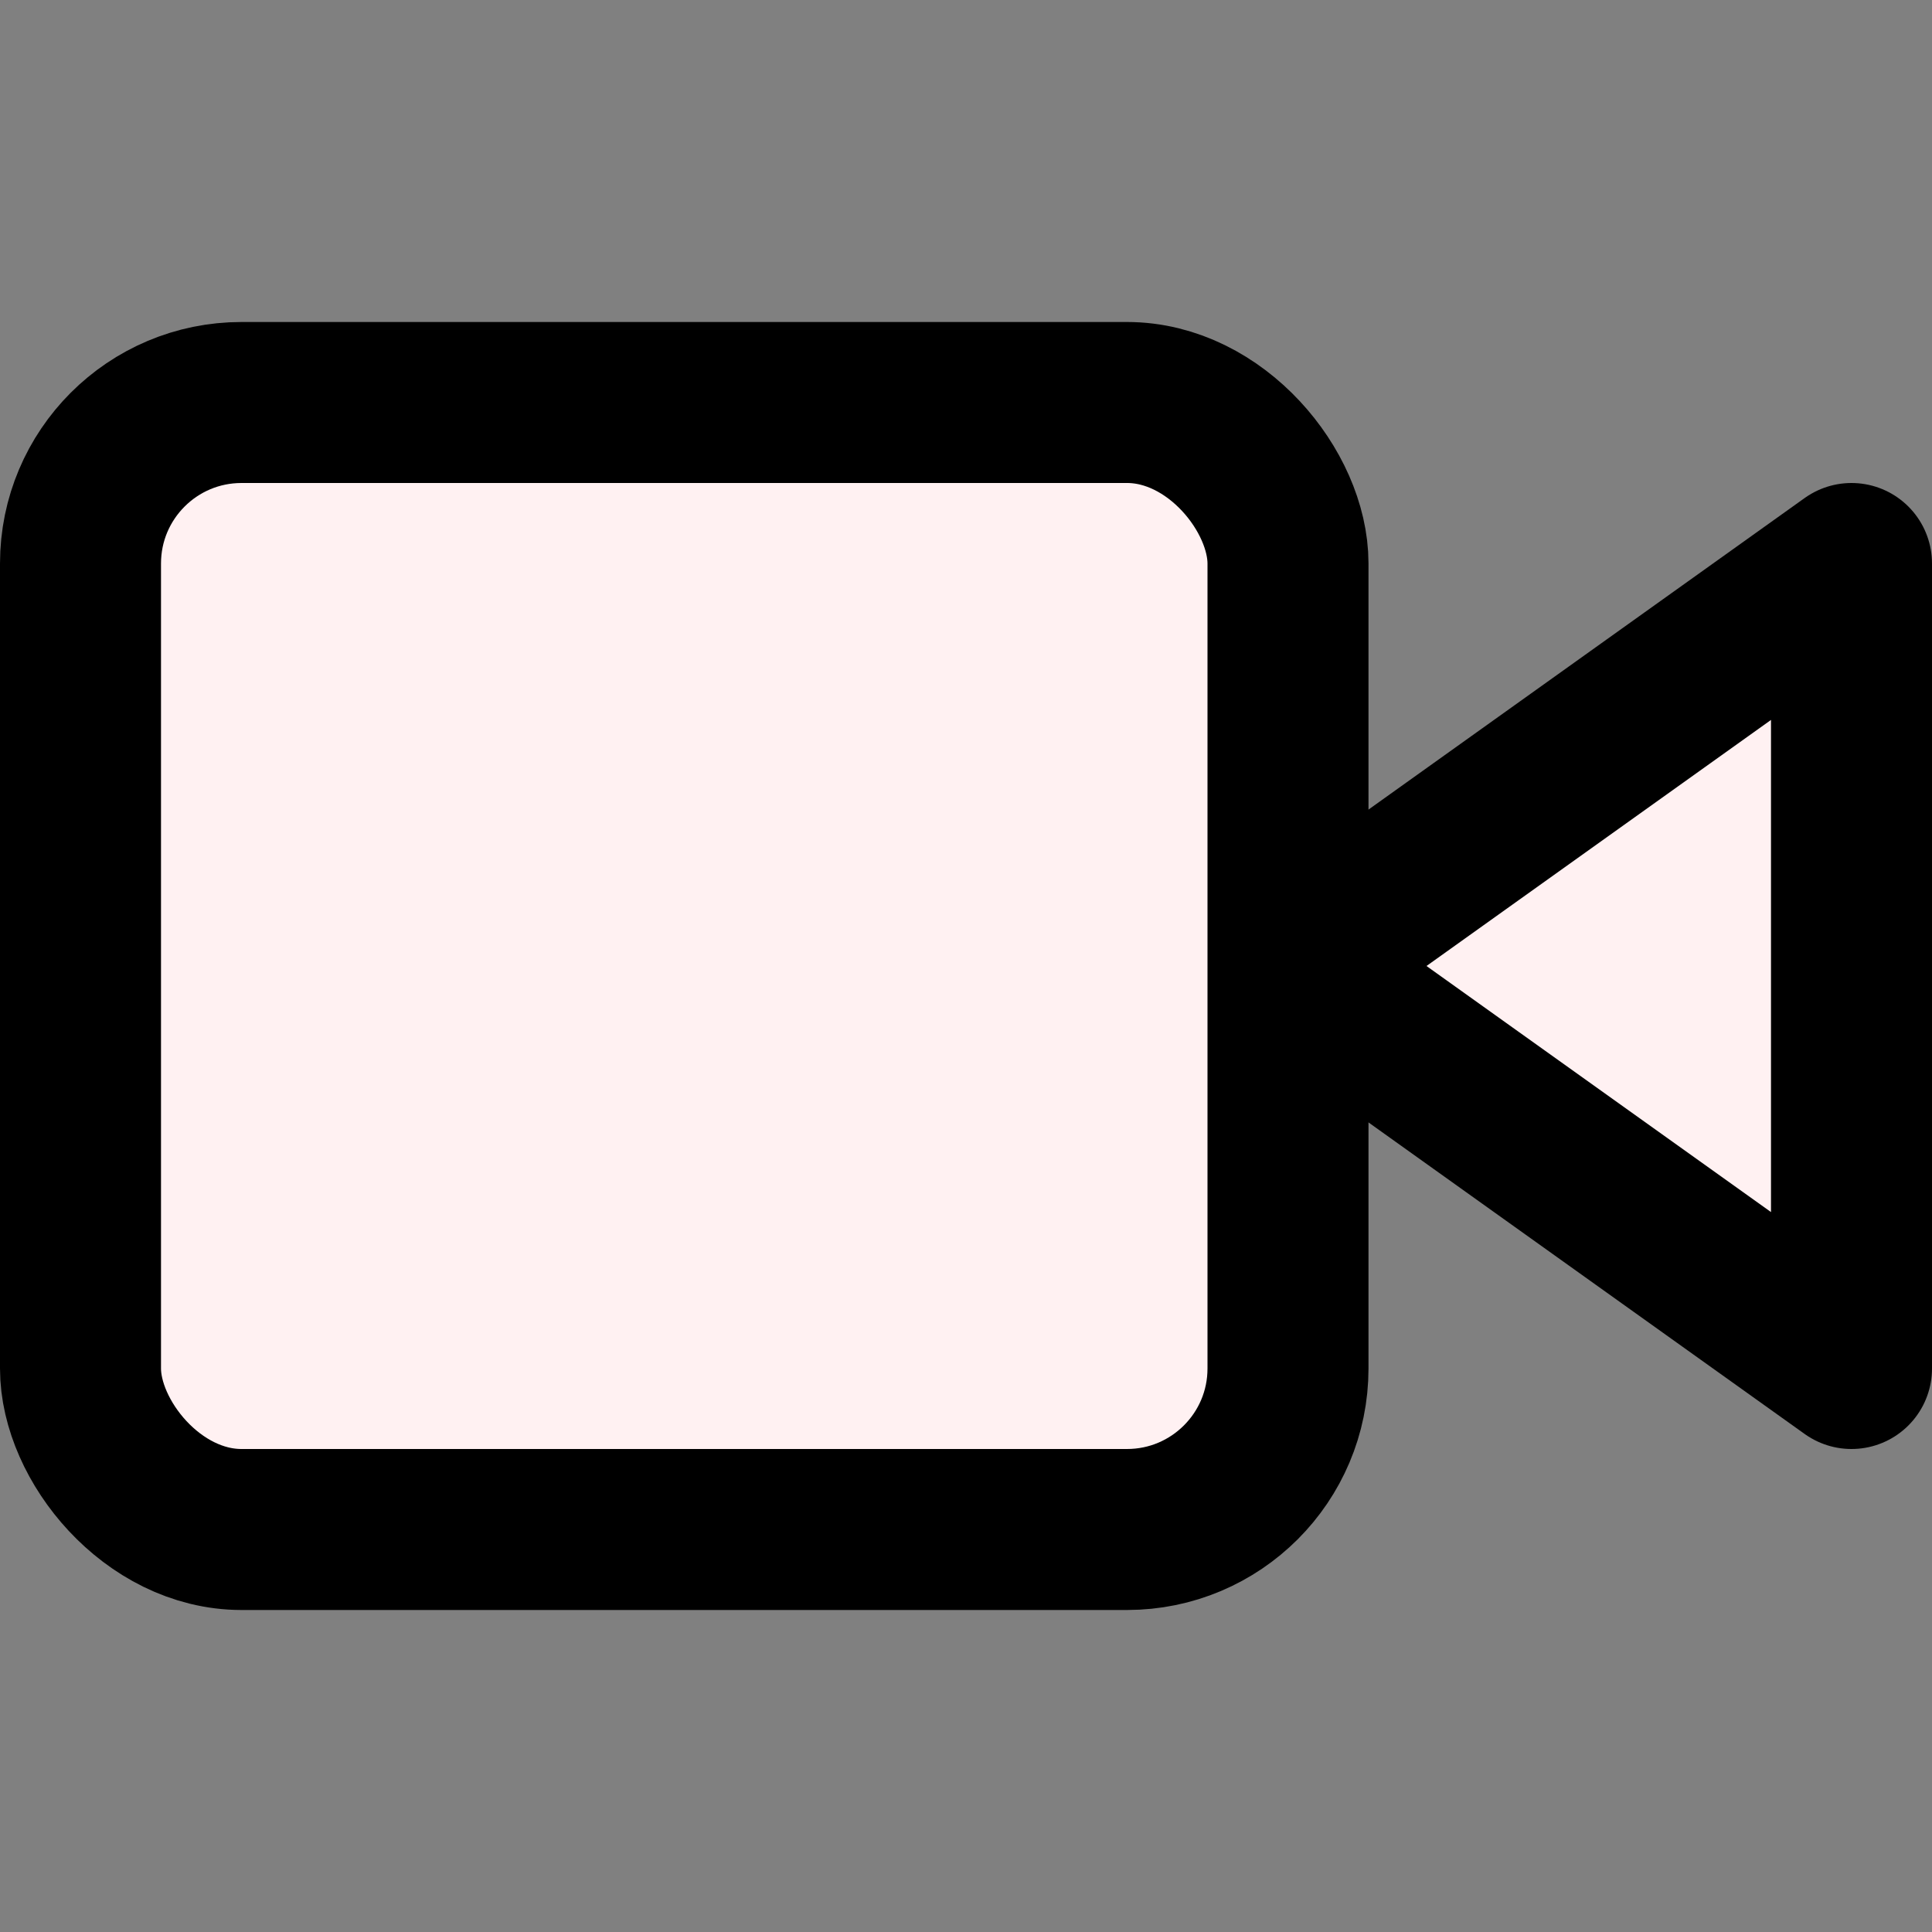 <svg xmlns="http://www.w3.org/2000/svg" width="24" height="24" viewBox="0 0 24 24" fill="#fff1f2" stroke="currentColor" stroke-width="2" stroke-linecap="round" stroke-linejoin="round" class="feather feather-video"><rect x="0" y="0" width="24" height="24" fill="#808080" stroke="none"/><polygon points="23 7 16 12 23 17 23 7"></polygon><rect x="1" y="5" width="15" height="14" rx="2" ry="2"></rect></svg>